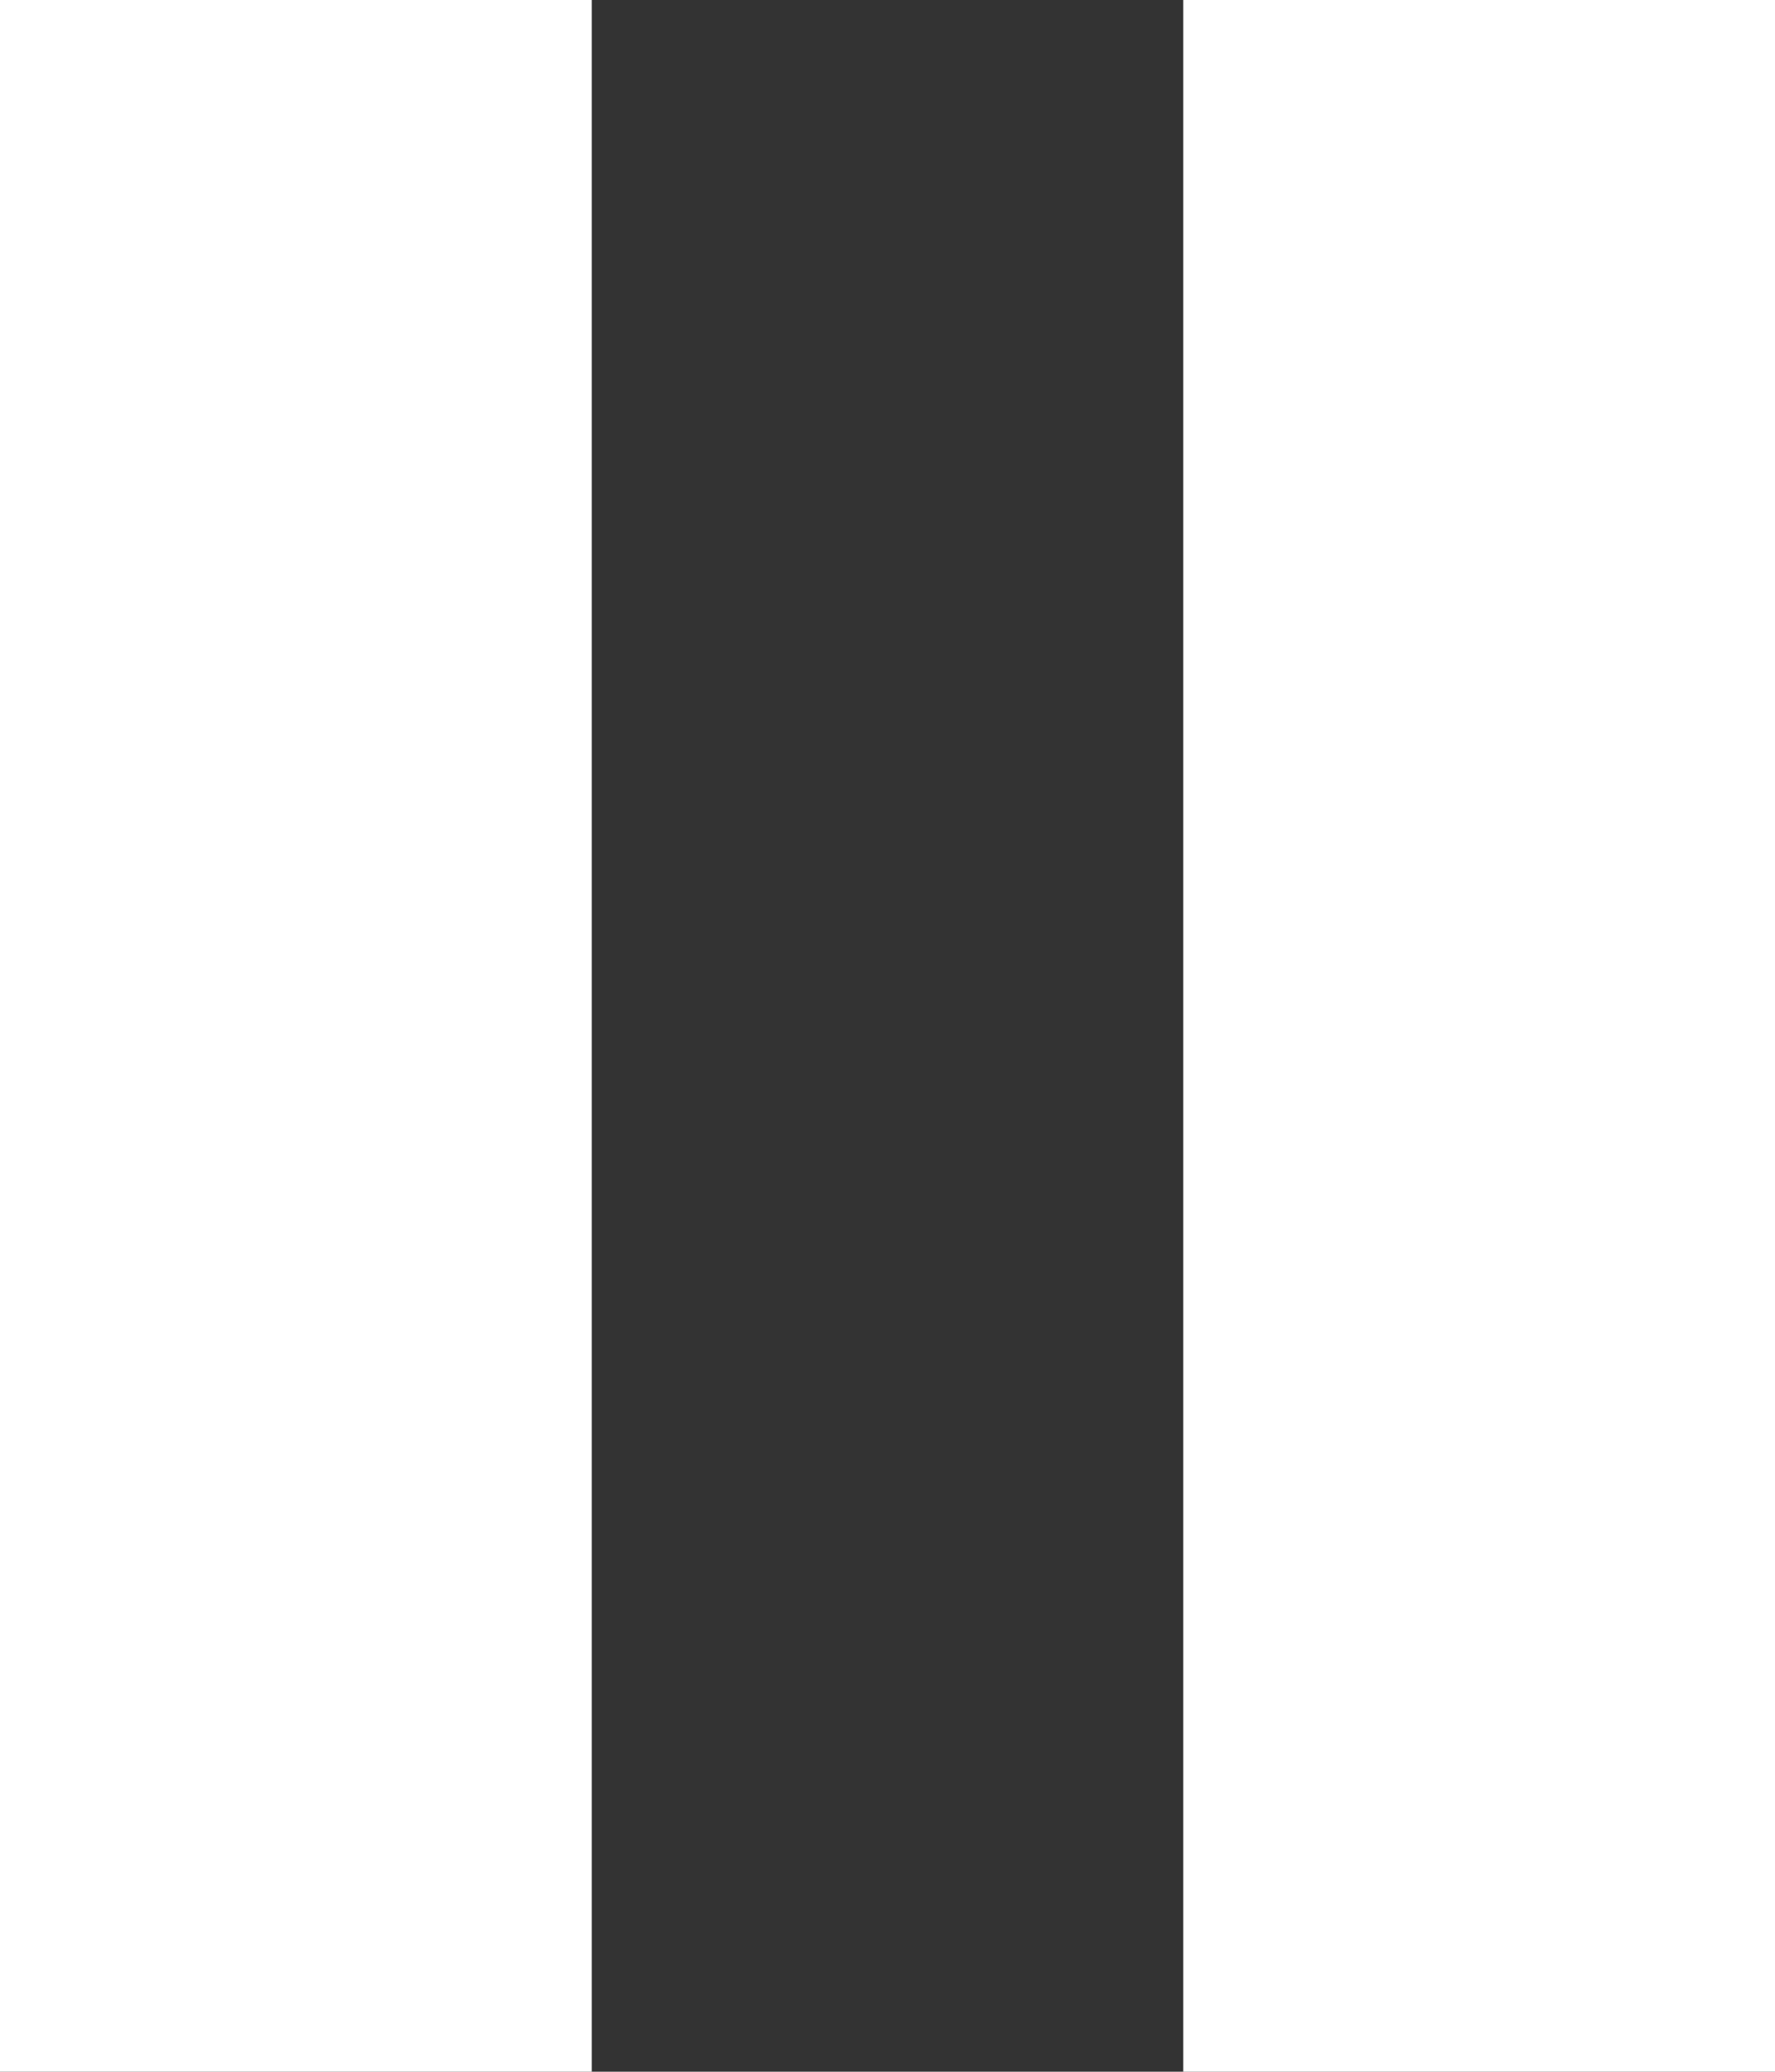 <svg xmlns="http://www.w3.org/2000/svg" width="10.286" height="12" viewBox="0 0 10.286 12">
  <rect x="0" y="0" width="10.286" height="12" fill="#333333" stroke="none"/>
  <path id="Icon_material-pause" data-name="Icon material-pause" d="M9,19.5h3.429V7.5H9Zm6.857-12v12h3.429V7.5Z" transform="translate(-9 -7.5)" fill="#fff"/>
</svg>
